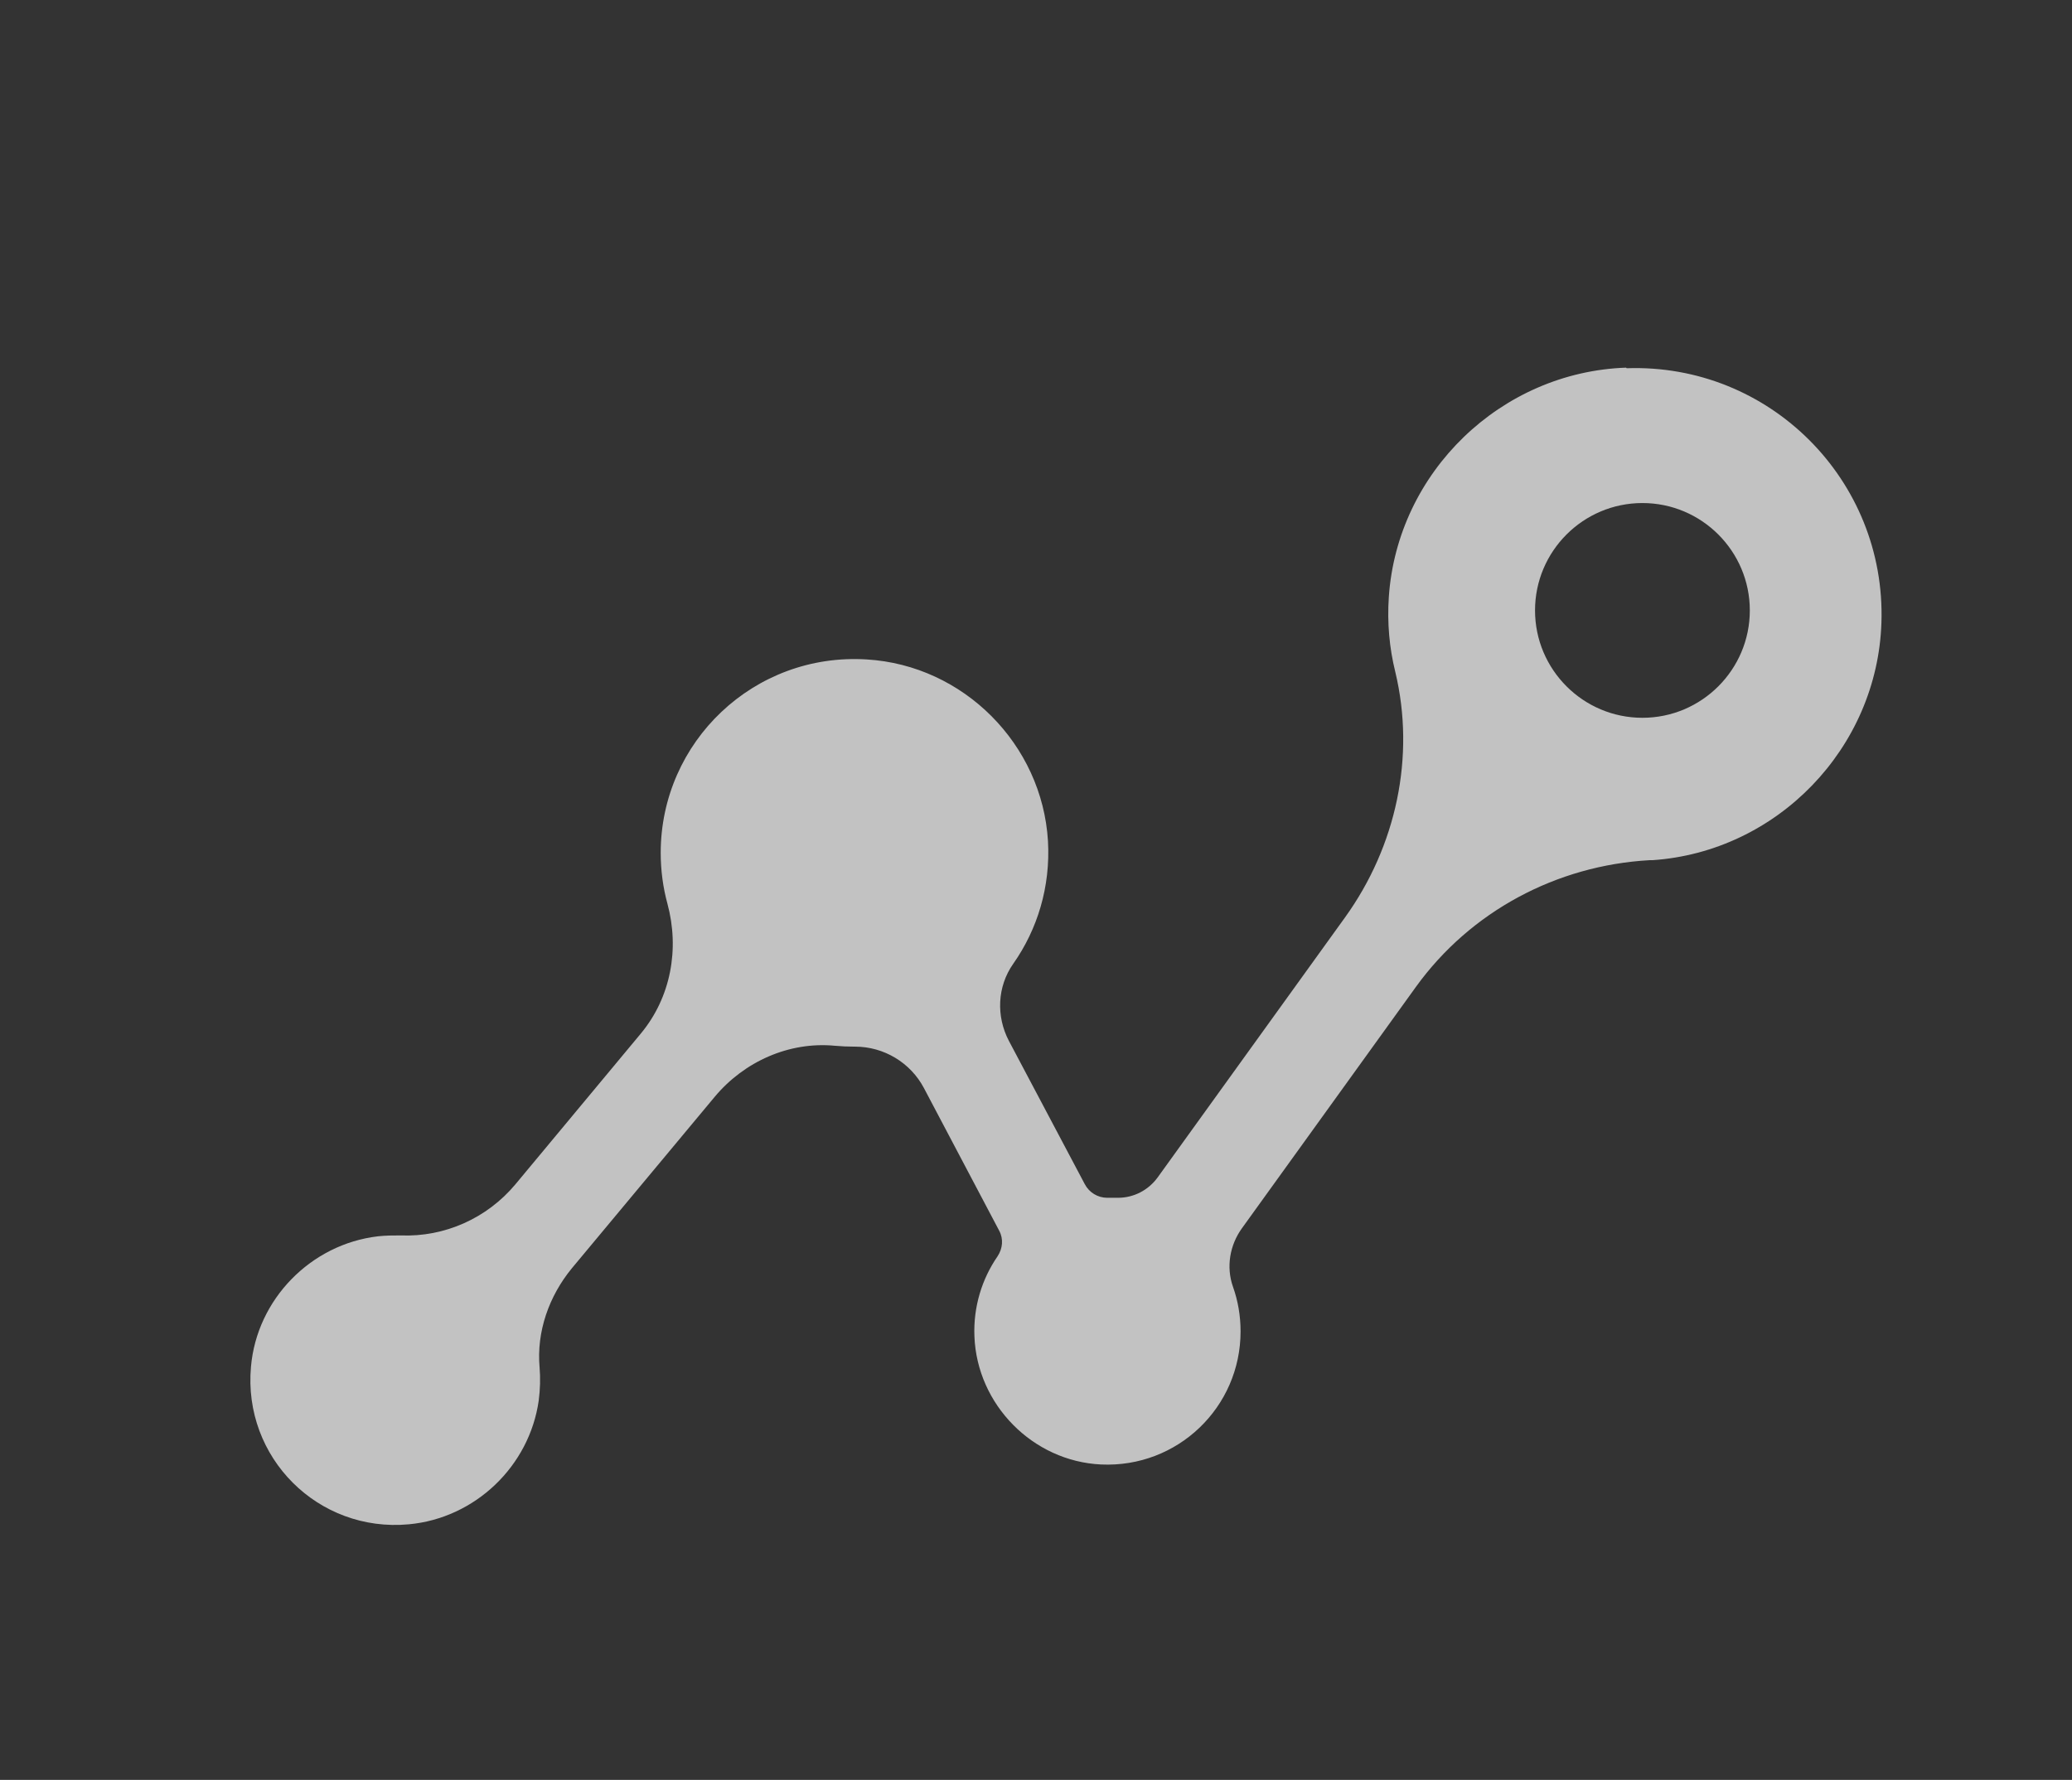 <?xml version="1.0" encoding="UTF-8"?><svg id="_레이어_1" xmlns="http://www.w3.org/2000/svg" viewBox="0 0 71 61"><rect x="0" y="0" width="71" height="61" fill="#333333" stroke="none"/><defs><style>.cls-1{opacity:.7;}.cls-2{fill:#fff;}</style></defs><g class="cls-1"><path class="cls-2" d="M55.72,12.6c-4.29,.15-7.84,3.58-8.13,7.86-.06,.89,.02,1.75,.22,2.56,.7,2.91,.03,5.99-1.72,8.42l-6.42,8.91c-.32,.44-.82,.7-1.36,.7h-.37c-.32,0-.62-.18-.77-.47l-2.6-4.91c-.44-.84-.4-1.86,.15-2.64,.83-1.18,1.28-2.64,1.19-4.21-.2-3.31-2.89-6.02-6.21-6.22-3.86-.24-7.06,2.82-7.06,6.63,0,.6,.08,1.19,.23,1.74,.42,1.55,.12,3.21-.91,4.45l-4.3,5.17c-.97,1.16-2.42,1.81-3.93,1.75-.25,0-.51,0-.78,.03-2.3,.27-4.15,2.16-4.35,4.47-.28,3.11,2.3,5.69,5.41,5.4,2.27-.21,4.13-1.99,4.45-4.24,.05-.39,.06-.77,.03-1.13-.11-1.23,.32-2.45,1.11-3.41l4.89-5.87c1.01-1.21,2.55-1.9,4.12-1.75,.22,.02,.44,.03,.67,.03h.02c.99,0,1.9,.55,2.36,1.42l2.58,4.89c.15,.28,.12,.61-.06,.88-.53,.77-.83,1.72-.79,2.74,.09,2.34,2,4.28,4.34,4.39,2.62,.12,4.78-1.96,4.78-4.56,0-.54-.09-1.05-.26-1.53-.24-.68-.11-1.43,.31-2.01l5.96-8.27c1.87-2.59,4.82-4.16,8-4.34,.03,0,.07,0,.1,0,4.28-.29,7.71-3.84,7.85-8.14,.16-4.89-3.84-8.89-8.73-8.72Zm.56,12c-2.03,0-3.68-1.65-3.68-3.68s1.65-3.68,3.68-3.68,3.68,1.65,3.68,3.68-1.65,3.68-3.68,3.68Z"/></g></svg>